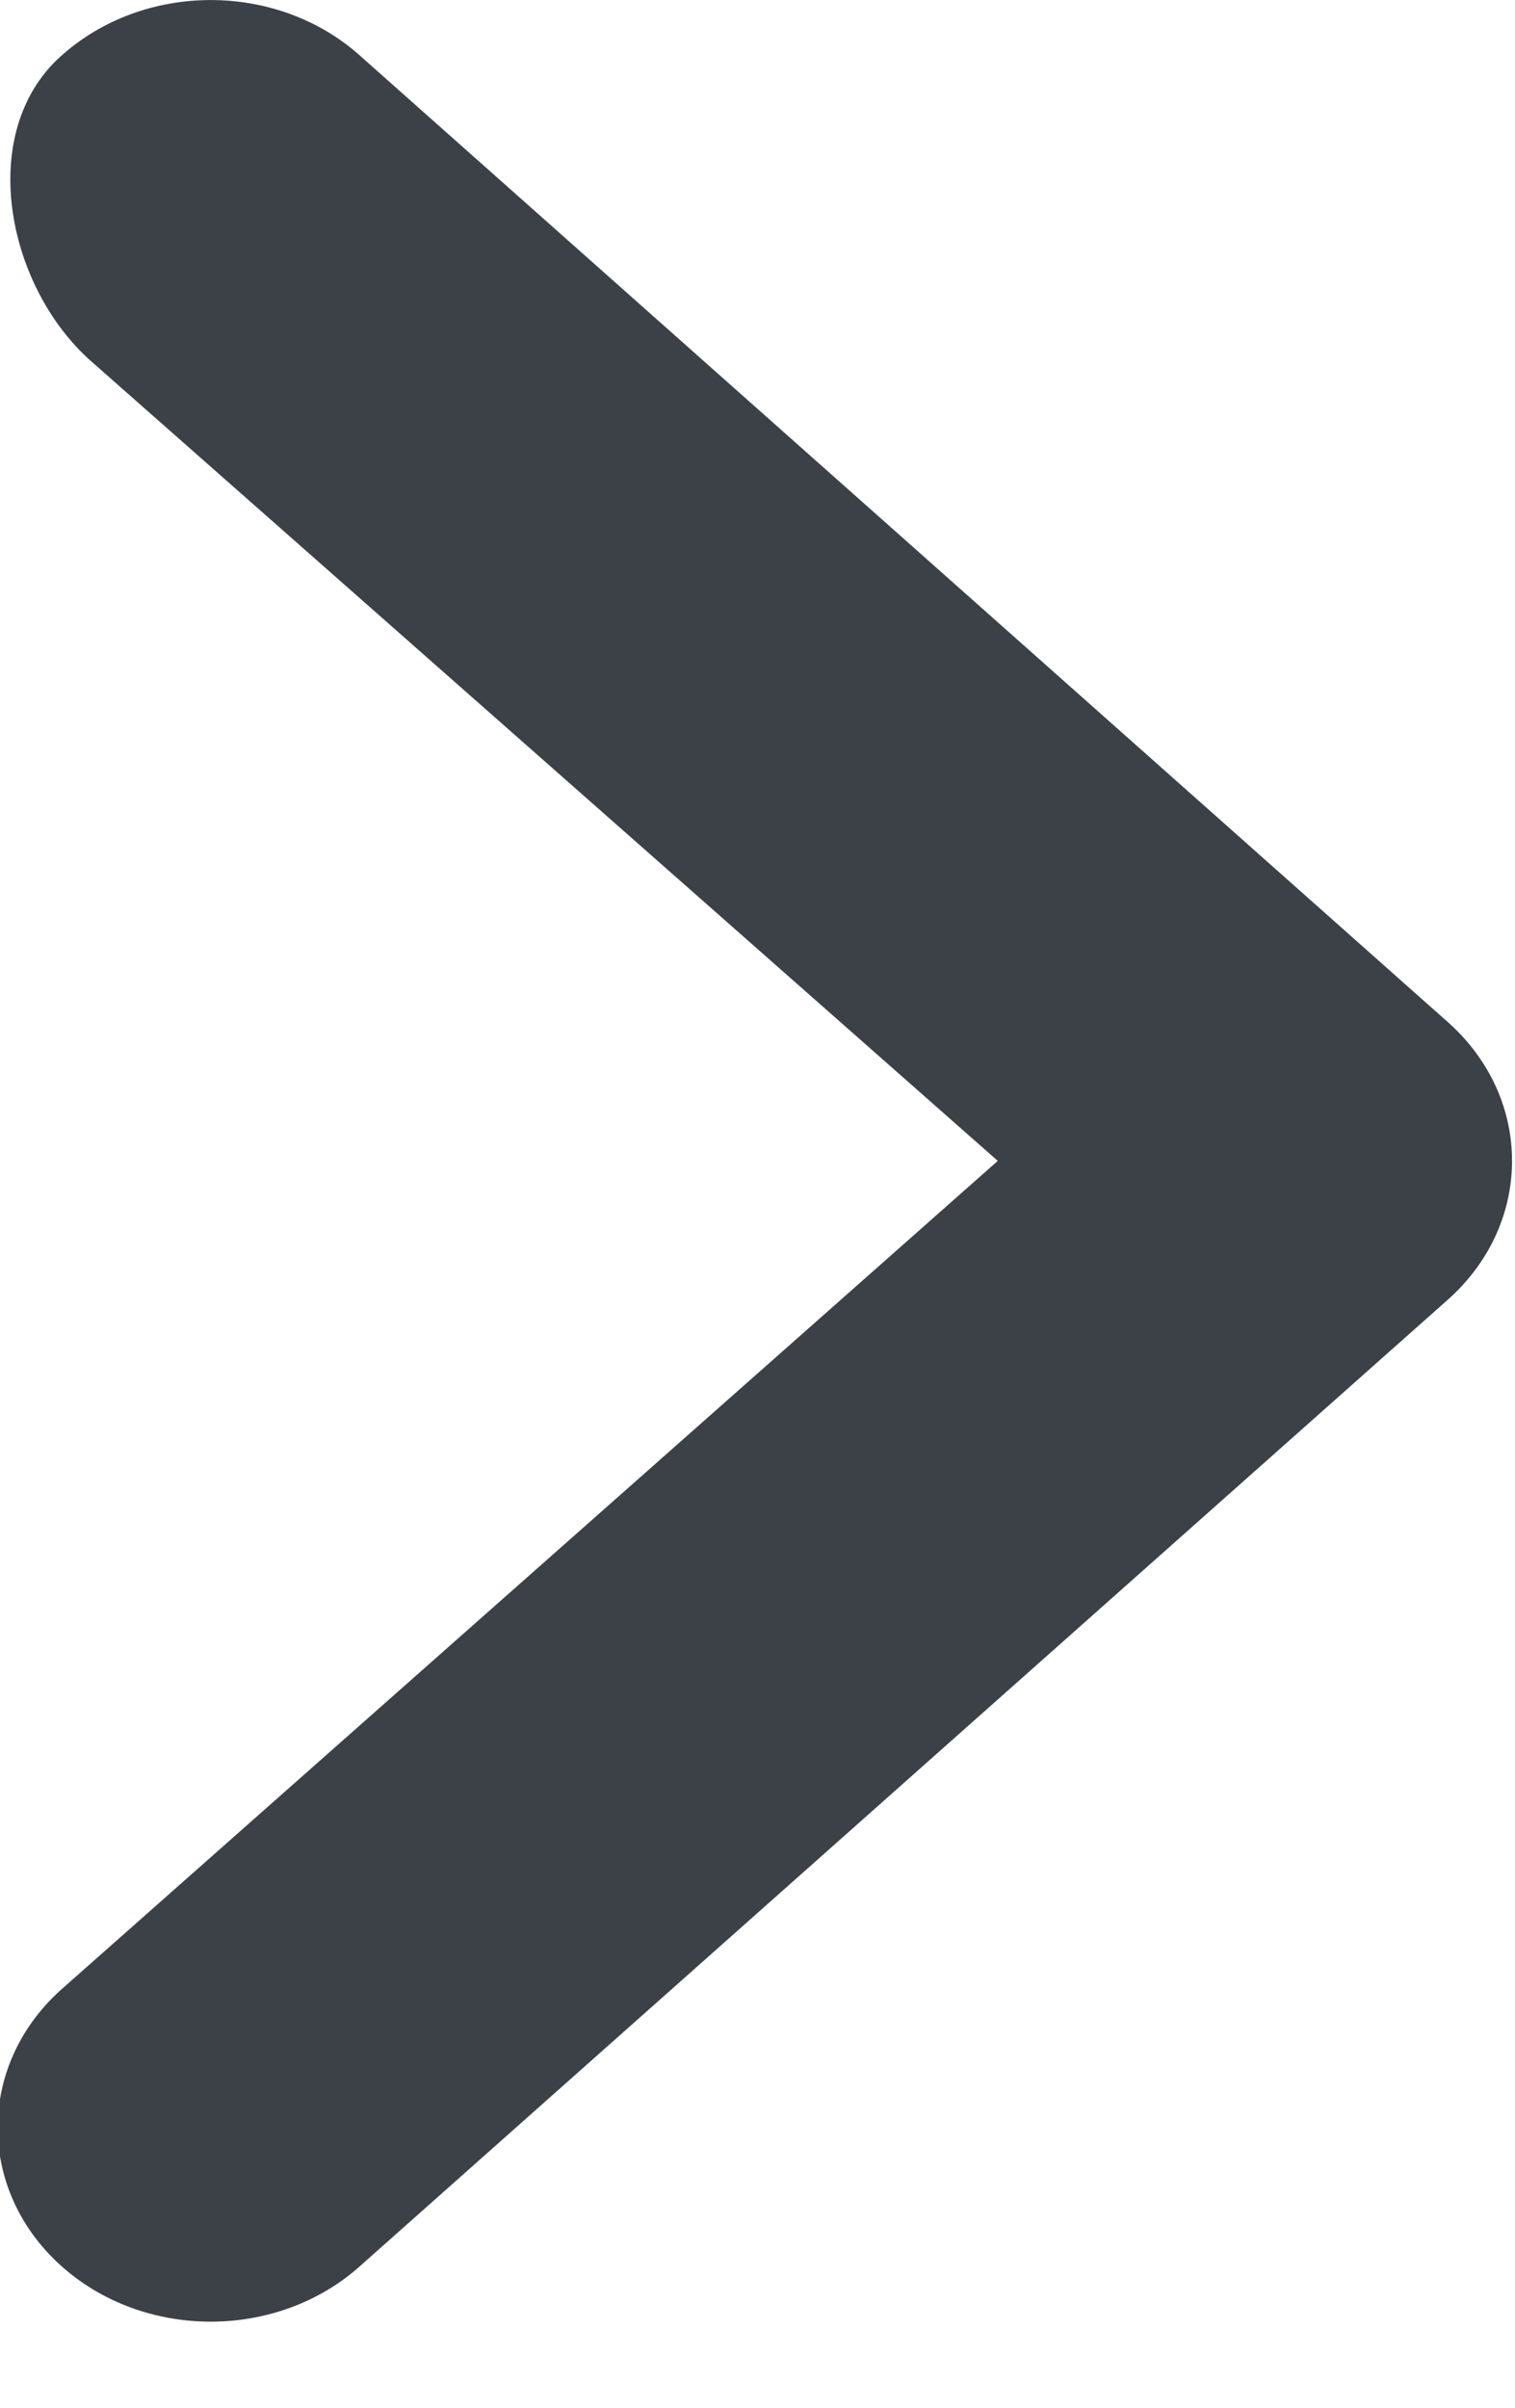 <svg xmlns="http://www.w3.org/2000/svg" xmlns:xlink="http://www.w3.org/1999/xlink" preserveAspectRatio="xMidYMid" width="17" height="27" viewBox="0 0 17 27">
  <defs>
    <style>

      .cls-2 {
        fill: #3c4148;
      }
    </style>
  </defs>
  <path d="M0.674,0.638 C1.608,-0.212 3.121,-0.212 4.055,0.638 C4.055,0.638 16.267,11.480 16.267,11.480 C17.200,12.329 17.200,13.706 16.267,14.556 C16.267,14.556 4.055,25.398 4.055,25.398 C3.121,26.247 1.608,26.247 0.674,25.398 C-0.259,24.548 -0.259,23.171 0.674,22.322 C0.674,22.322 11.196,13.018 11.196,13.018 C11.196,13.018 1.000,4.031 1.000,4.031 C0.066,3.182 -0.259,1.487 0.674,0.638 Z" id="path-1" class="cls-2" fill-rule="evenodd"/>
</svg>
